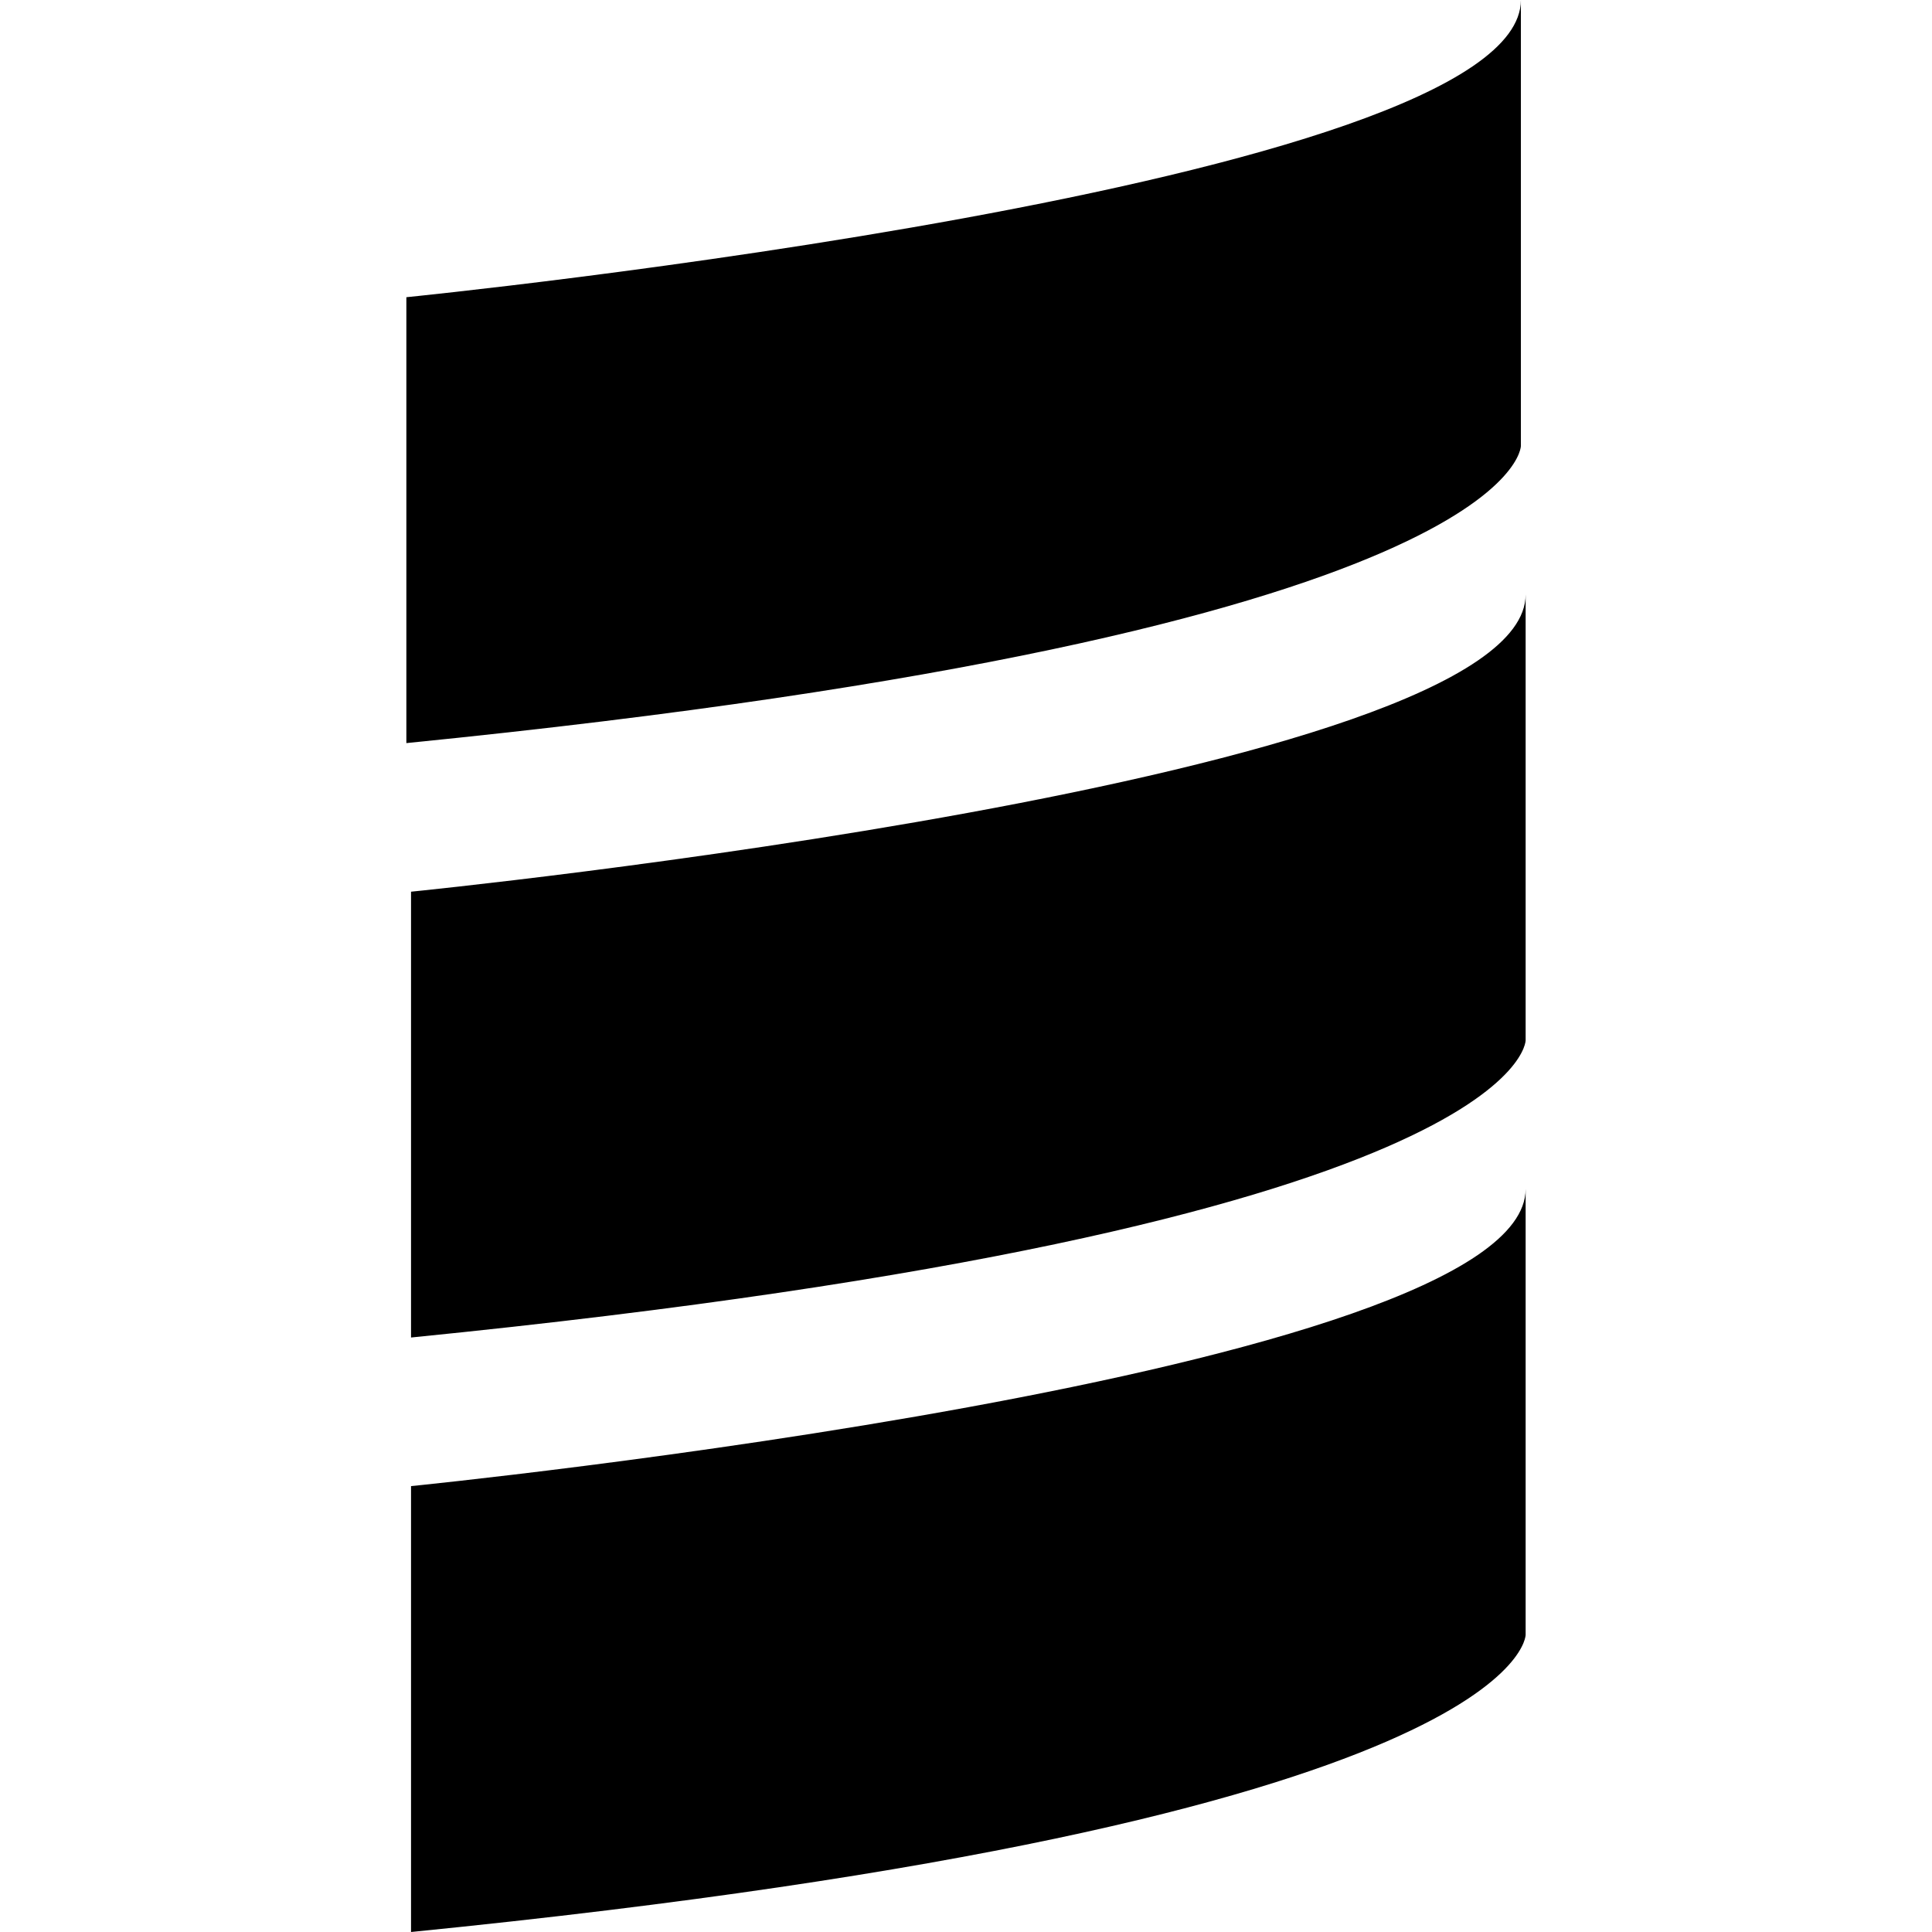 <?xml version="1.0" encoding="utf-8"?>
<!-- Generator: Adobe Illustrator 16.0.0, SVG Export Plug-In . SVG Version: 6.00 Build 0)  -->
<!DOCTYPE svg PUBLIC "-//W3C//DTD SVG 1.1//EN" "http://www.w3.org/Graphics/SVG/1.1/DTD/svg11.dtd">
<svg version="1.1" id="Layer_1" xmlns="http://www.w3.org/2000/svg" xmlns:xlink="http://www.w3.org/1999/xlink" x="0px" y="0px"
	 width="24px" height="24px" viewBox="0 0 24 24" enable-background="new 0 0 24 24" xml:space="preserve">
<path d="M5.048,3.692c0,0,13.845-1.385,13.845-3.692v5.539c0,0,0,2.308-13.845,3.692V3.692z M5.106,11.077
	c0,0,13.846-1.384,13.846-3.692v5.538c0,0,0,2.309-13.846,3.692V11.077z M5.106,18.461c0,0,13.846-1.384,13.846-3.692v5.539
	c0,0,0,2.309-13.846,3.692V18.461z"/>
</svg>
